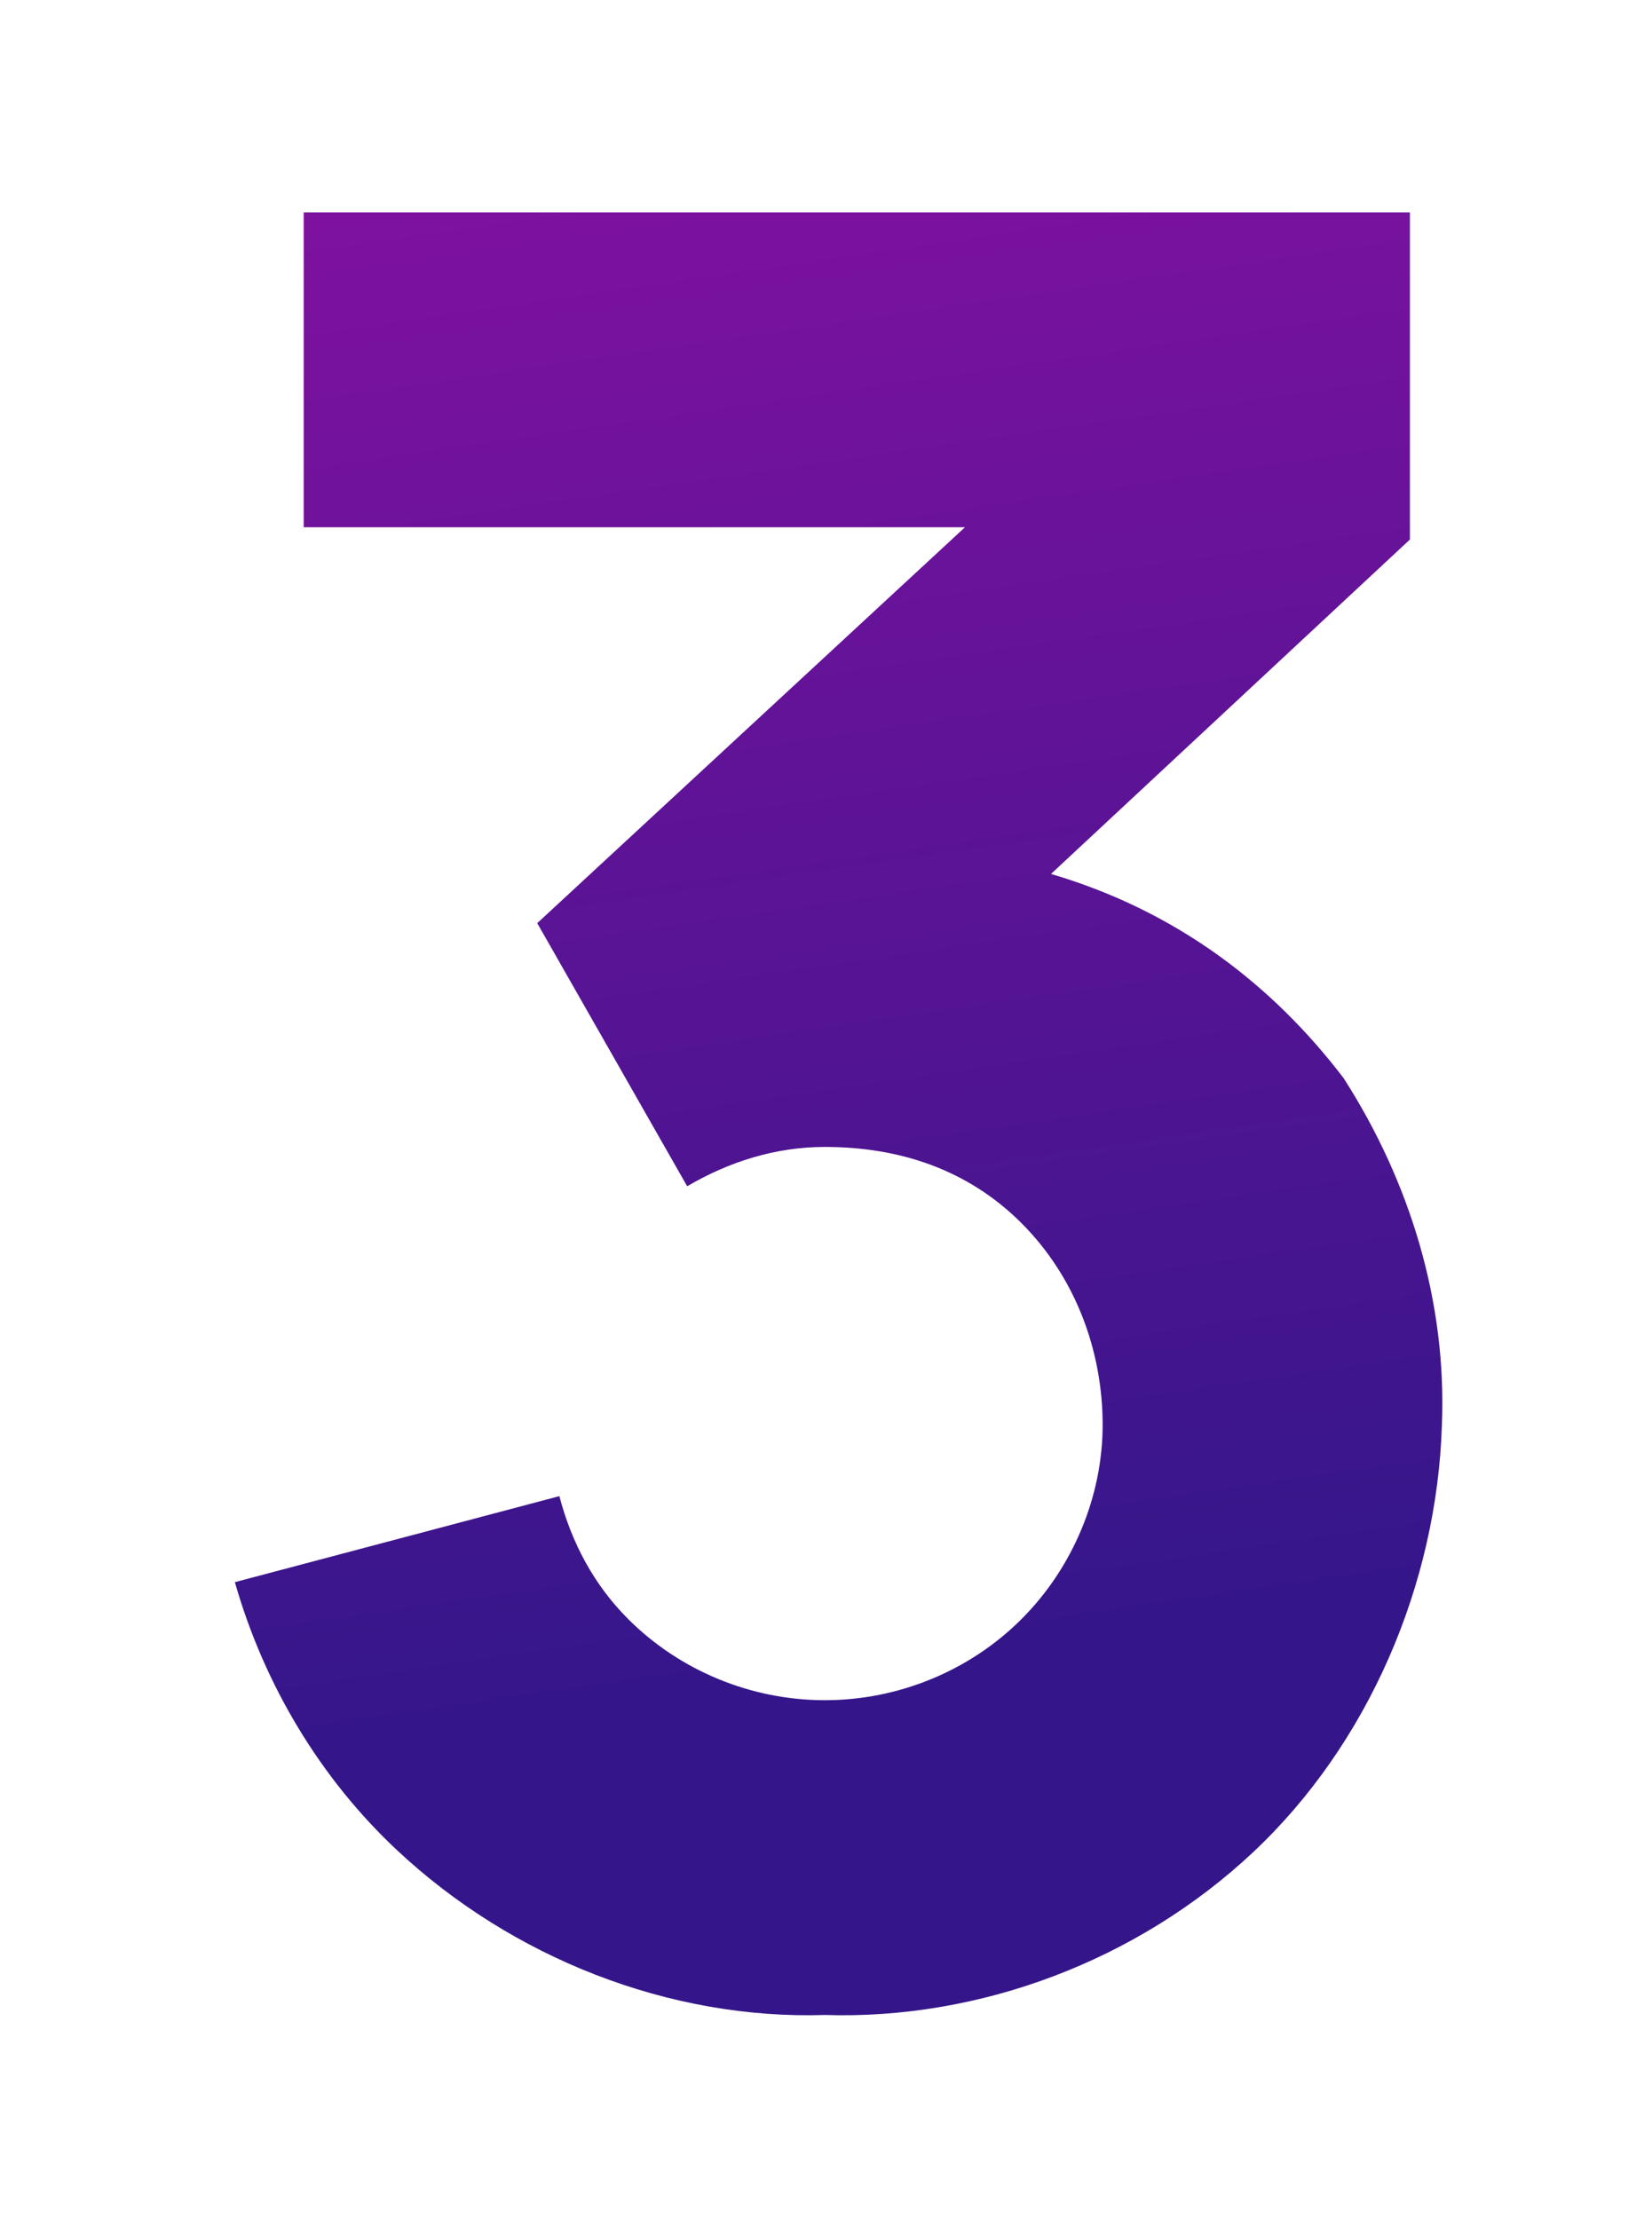 <svg width="35" height="47" viewBox="0 0 35 47" fill="none" xmlns="http://www.w3.org/2000/svg">
<g filter="url(#filter0_d)">
<path d="M28.465 18.833C26.955 16.854 24.924 15.292 22.267 14.51L29.871 7.427V0.5H6.434V7.167H20.444L11.382 15.552L14.559 21.125C15.444 20.604 16.434 20.292 17.476 20.292C19.038 20.292 20.496 20.76 21.642 21.906C22.788 23.052 23.361 24.615 23.361 26.177C23.361 27.688 22.736 29.198 21.642 30.292C20.549 31.385 19.038 32.01 17.476 32.01C15.913 32.01 14.403 31.385 13.309 30.292C12.58 29.562 12.111 28.677 11.851 27.688L4.976 29.51C5.601 31.698 6.798 33.677 8.413 35.188C10.861 37.479 14.194 38.781 17.476 38.677C20.757 38.781 24.09 37.531 26.538 35.24C28.986 32.948 30.444 29.562 30.549 26.177C30.653 23.573 29.871 21.021 28.465 18.833Z" fill="url(#paint0_linear)"/>
</g>
<defs>
<filter id="filter0_d" x="0.977" y="0.5" width="33.582" height="46.183" filterUnits="userSpaceOnUse" color-interpolation-filters="sRGB">
<feFlood flood-opacity="0" result="BackgroundImageFix"/>
<feColorMatrix in="SourceAlpha" type="matrix" values="0 0 0 0 0 0 0 0 0 0 0 0 0 0 0 0 0 0 127 0"/>
<feOffset dy="4"/>
<feGaussianBlur stdDeviation="2"/>
<feColorMatrix type="matrix" values="0 0 0 0 0 0 0 0 0 0 0 0 0 0 0 0 0 0 0.25 0"/>
<feBlend mode="normal" in2="BackgroundImageFix" result="effect1_dropShadow"/>
<feBlend mode="normal" in="SourceGraphic" in2="effect1_dropShadow" result="shape"/>
</filter>
<linearGradient id="paint0_linear" x1="-17.846" y1="-50.784" x2="-5.423" y2="34.52" gradientUnits="userSpaceOnUse">
<stop stop-color="#FB09C6"/>
<stop offset="1" stop-color="#35168A"/>
</linearGradient>
</defs>
</svg>
